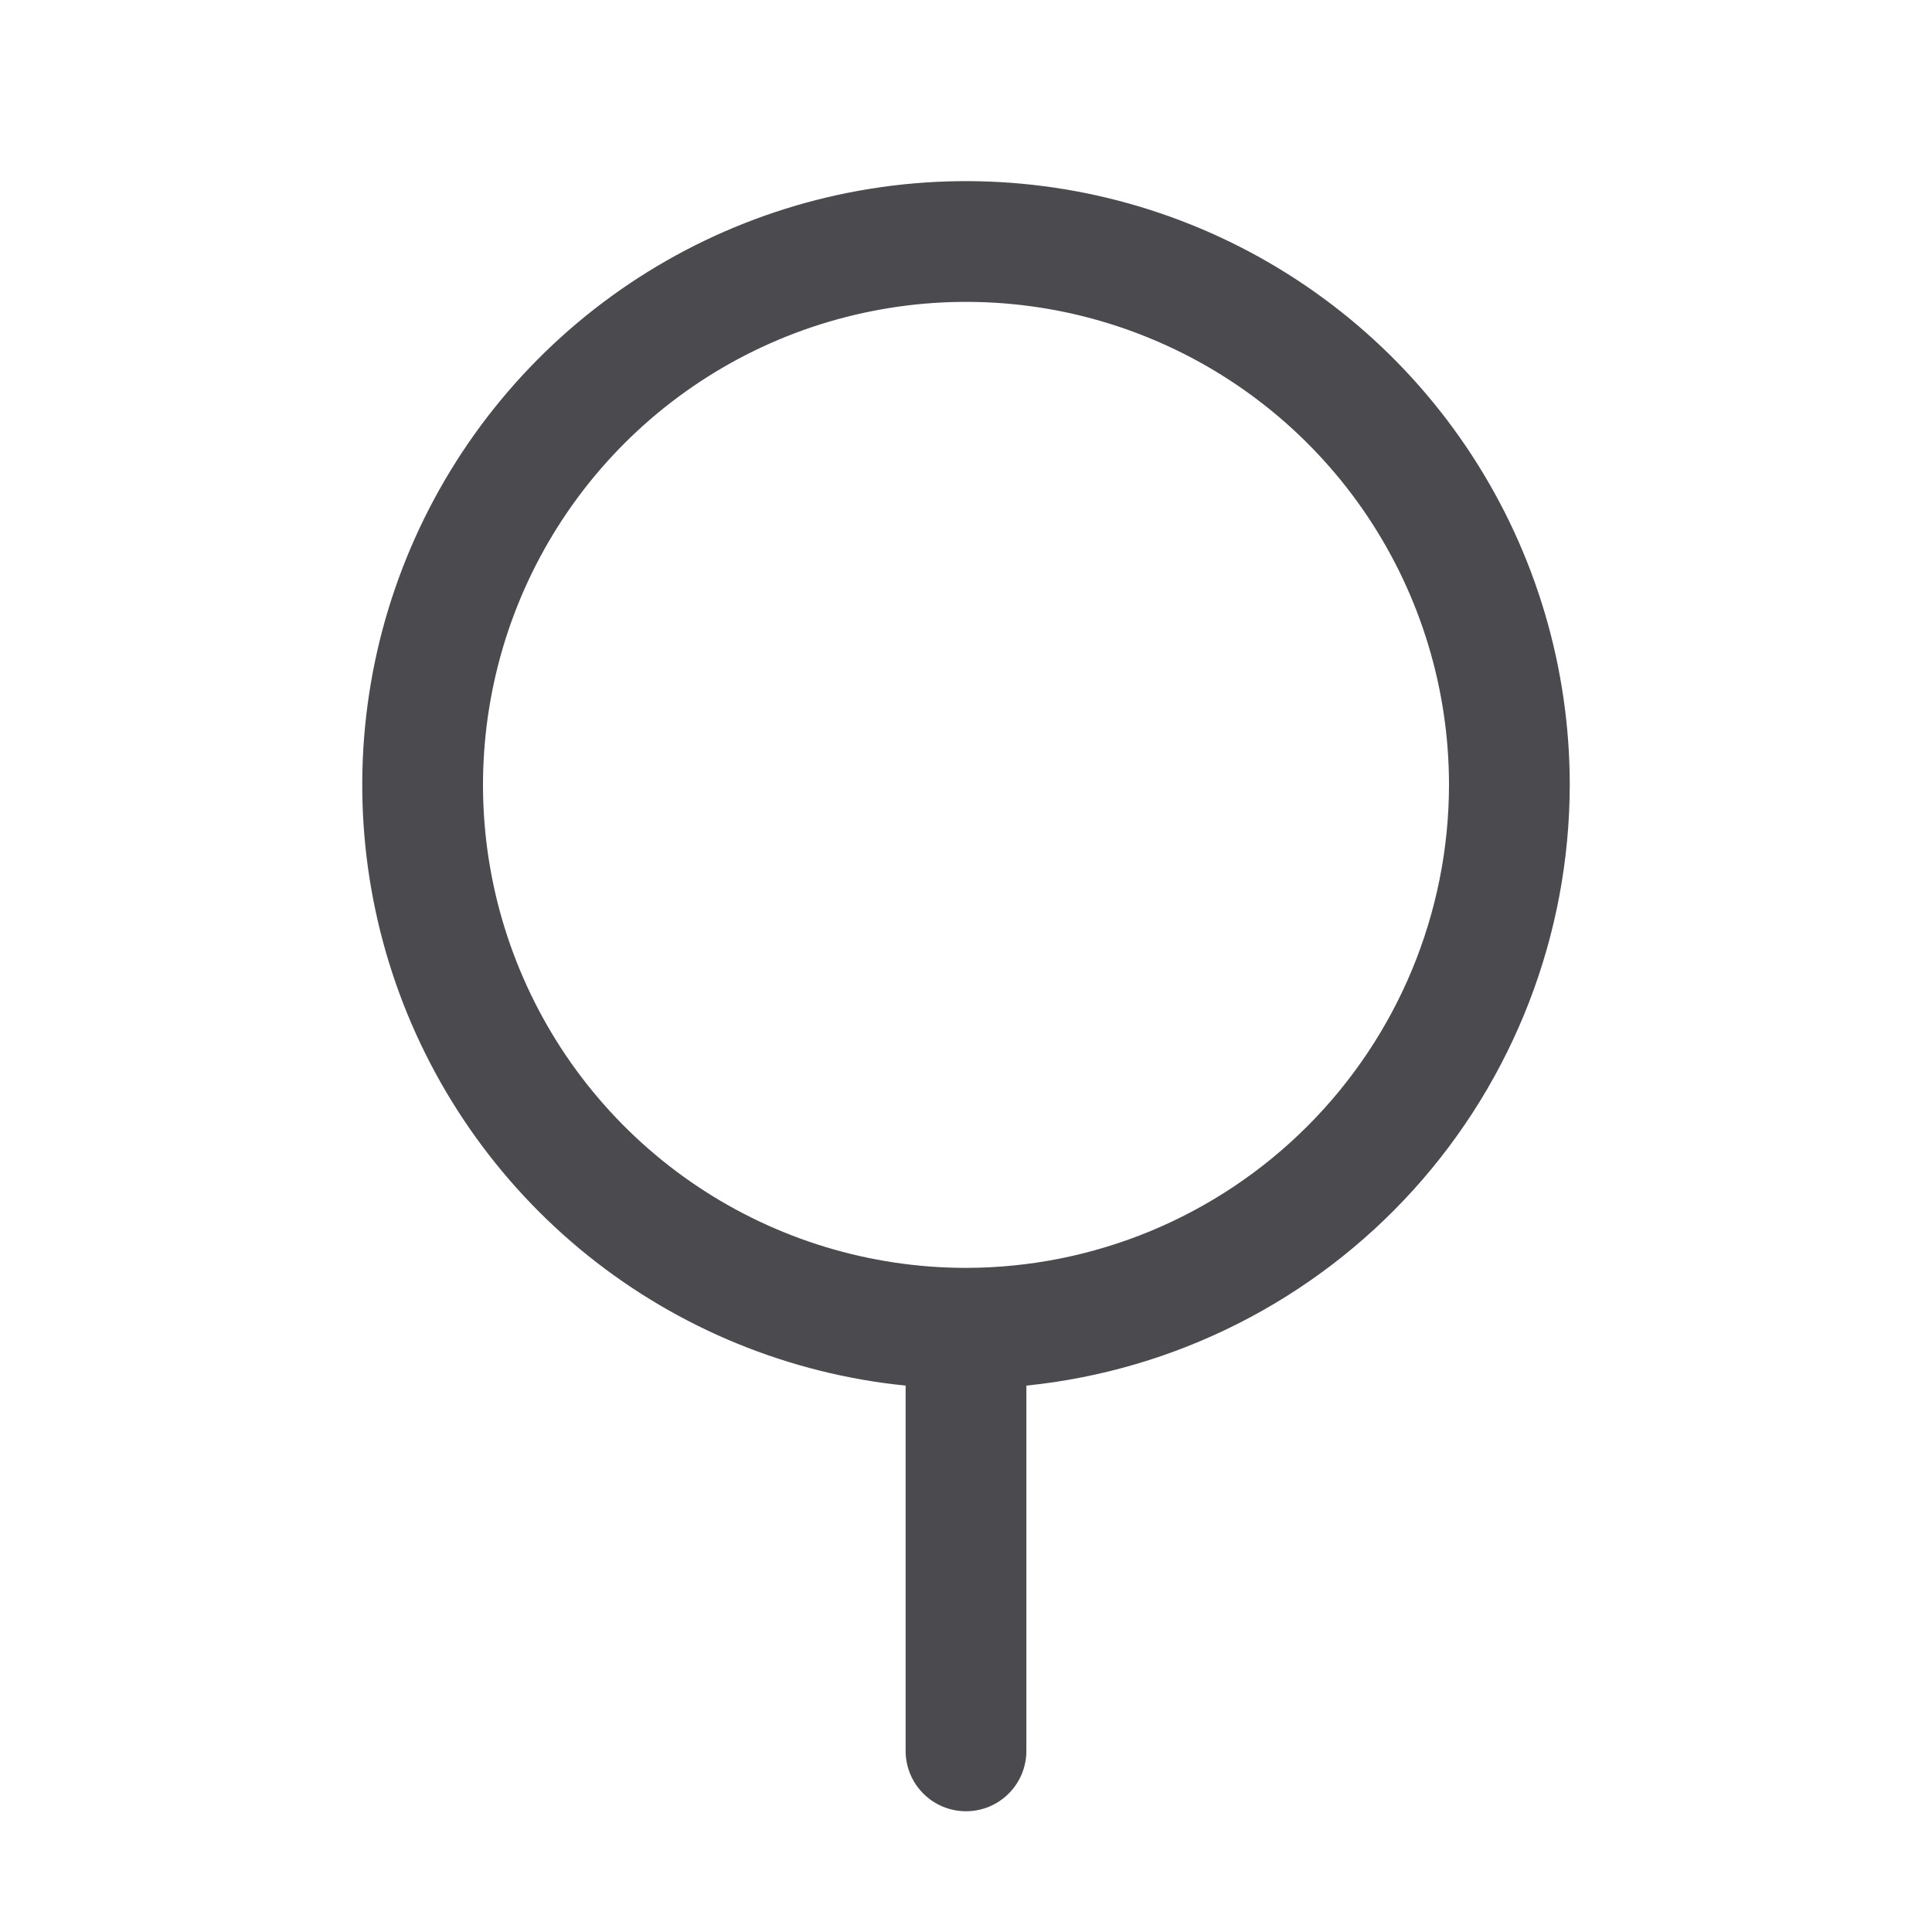 <svg width="32" height="32" viewBox="0 0 32 32" fill="none" xmlns="http://www.w3.org/2000/svg">
<path d="M26 13C26 11.065 25.439 9.171 24.384 7.549C23.329 5.926 21.826 4.645 20.057 3.86C18.288 3.075 16.329 2.82 14.419 3.126C12.508 3.432 10.727 4.286 9.292 5.584C7.857 6.882 6.829 8.569 6.333 10.439C5.838 12.31 5.896 14.284 6.5 16.123C7.104 17.961 8.229 19.585 9.738 20.797C11.247 22.008 13.075 22.756 15 22.95V29C15 29.265 15.105 29.52 15.293 29.707C15.48 29.895 15.735 30 16 30C16.265 30 16.52 29.895 16.707 29.707C16.895 29.52 17 29.265 17 29V22.95C19.465 22.699 21.75 21.543 23.413 19.705C25.075 17.867 25.997 15.478 26 13ZM16 21C14.418 21 12.871 20.531 11.555 19.652C10.24 18.773 9.214 17.523 8.609 16.061C8.003 14.6 7.845 12.991 8.154 11.439C8.462 9.887 9.224 8.462 10.343 7.343C11.462 6.224 12.887 5.462 14.439 5.154C15.991 4.845 17.6 5.003 19.061 5.609C20.523 6.214 21.773 7.24 22.652 8.555C23.531 9.871 24 11.418 24 13C23.998 15.121 23.154 17.154 21.654 18.654C20.154 20.154 18.121 20.998 16 21Z" fill="#4A4A4F"/>
</svg>
